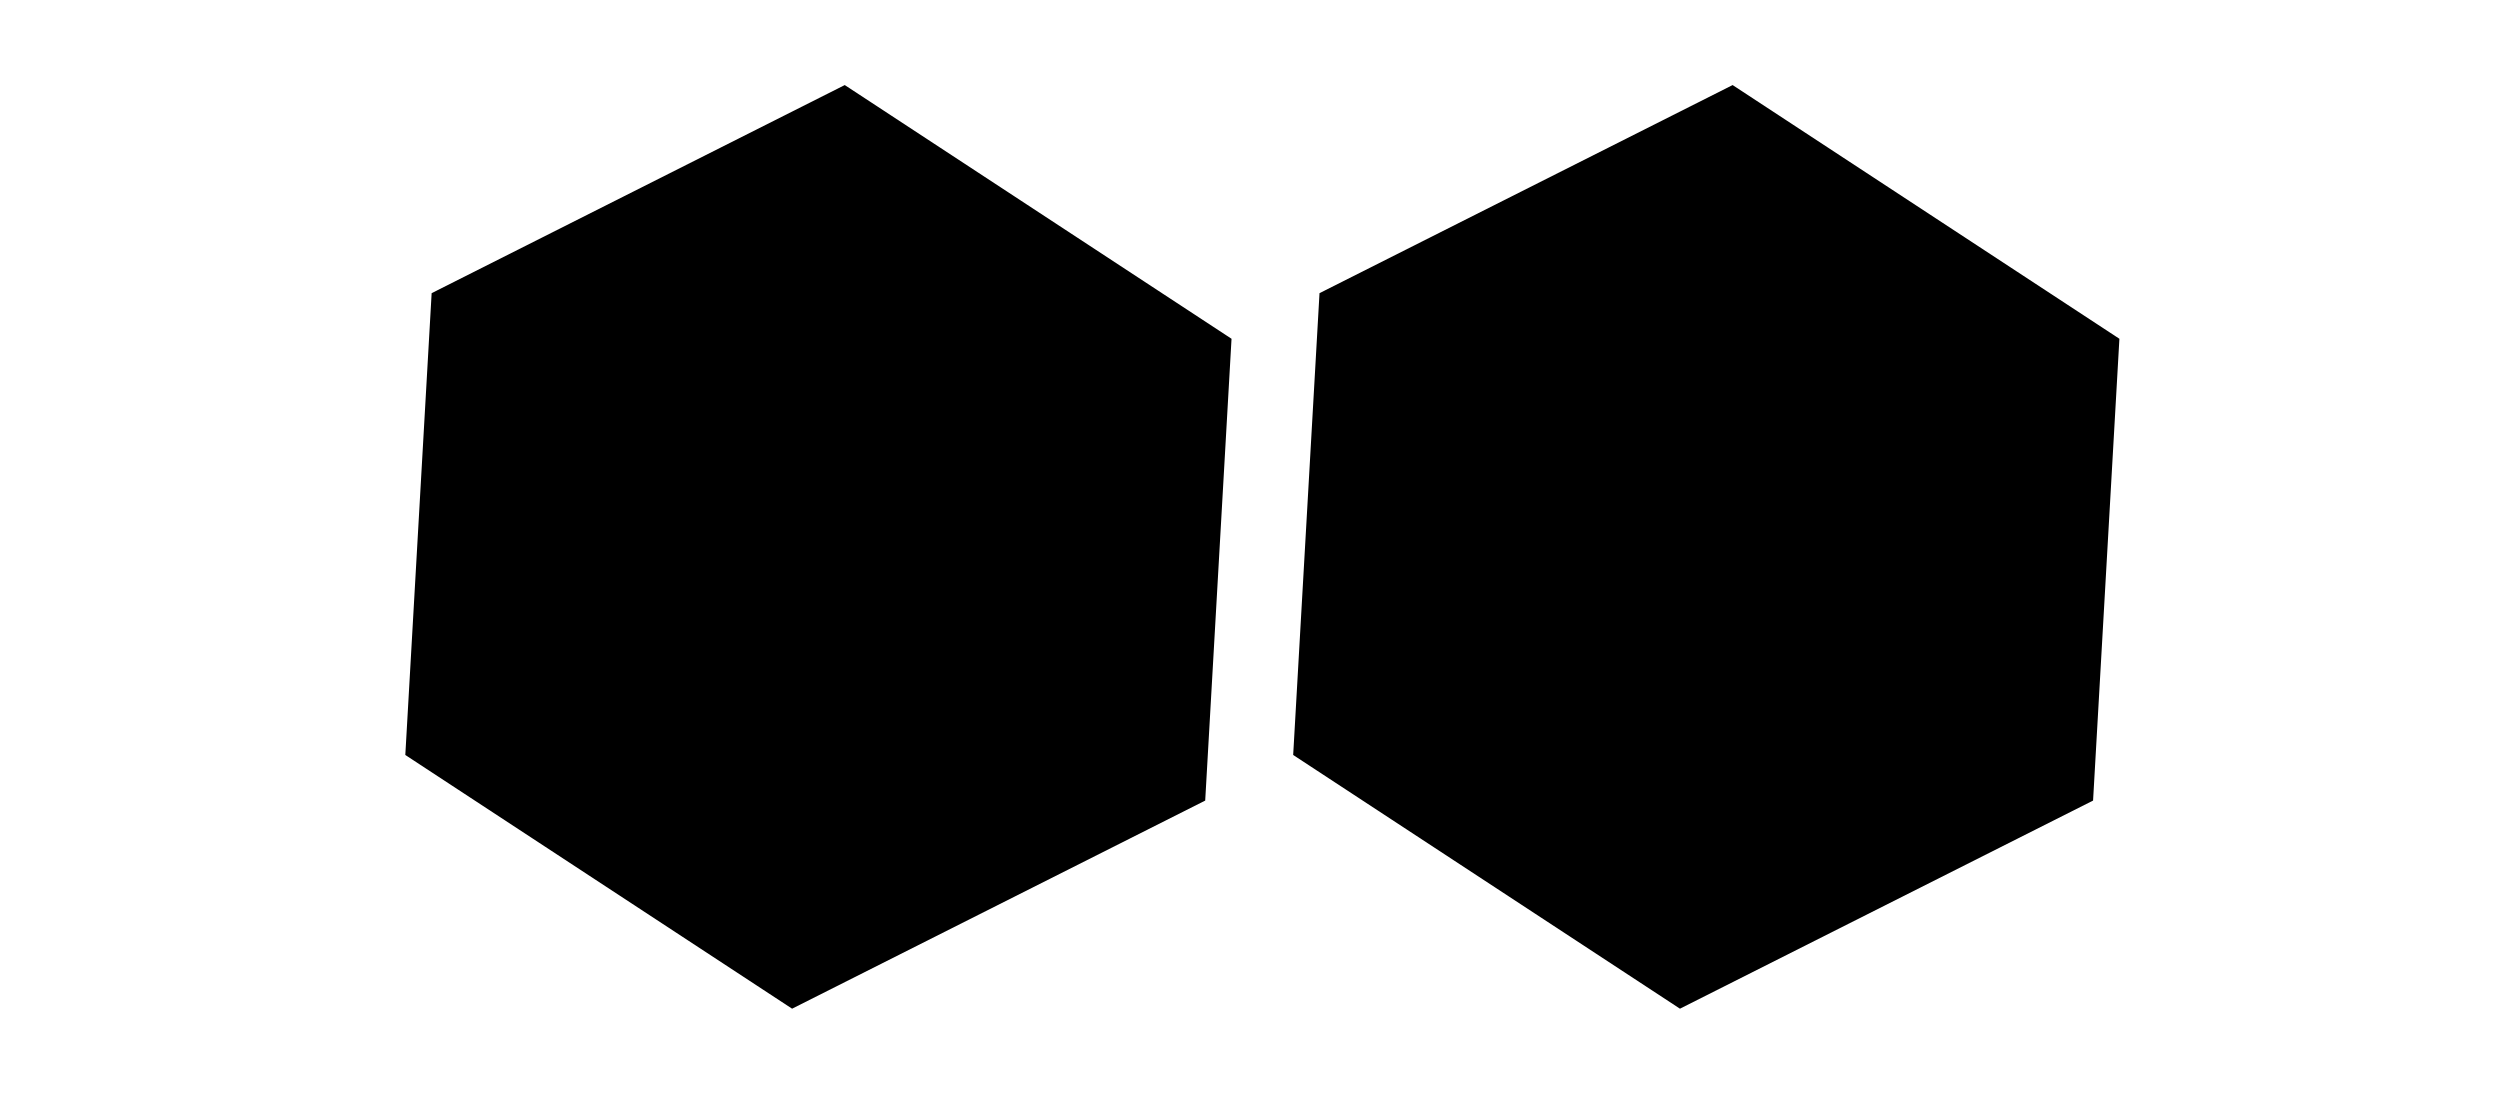 <?xml version="1.0" encoding="utf-8"?>
<!-- Generator: Adobe Illustrator 16.0.0, SVG Export Plug-In . SVG Version: 6.00 Build 0)  -->
<!DOCTYPE svg PUBLIC "-//W3C//DTD SVG 1.1//EN" "http://www.w3.org/Graphics/SVG/1.1/DTD/svg11.dtd">
<svg version="1.1" id="Layer_1" xmlns="http://www.w3.org/2000/svg" xmlns:xlink="http://www.w3.org/1999/xlink" x="0px" y="0px"
	 width="576px" height="252px" viewBox="0 0 576 252" enable-background="new 0 0 576 252" xml:space="preserve">
<polygon points="277.679,184.454 182.498,232.402 93.384,173.947 99.45,67.545 194.63,19.598 283.745,78.053 "/>
<polygon points="482.243,184.454 387.063,232.402 297.948,173.947 304.015,67.545 399.195,19.598 488.31,78.053 "/>
</svg>
